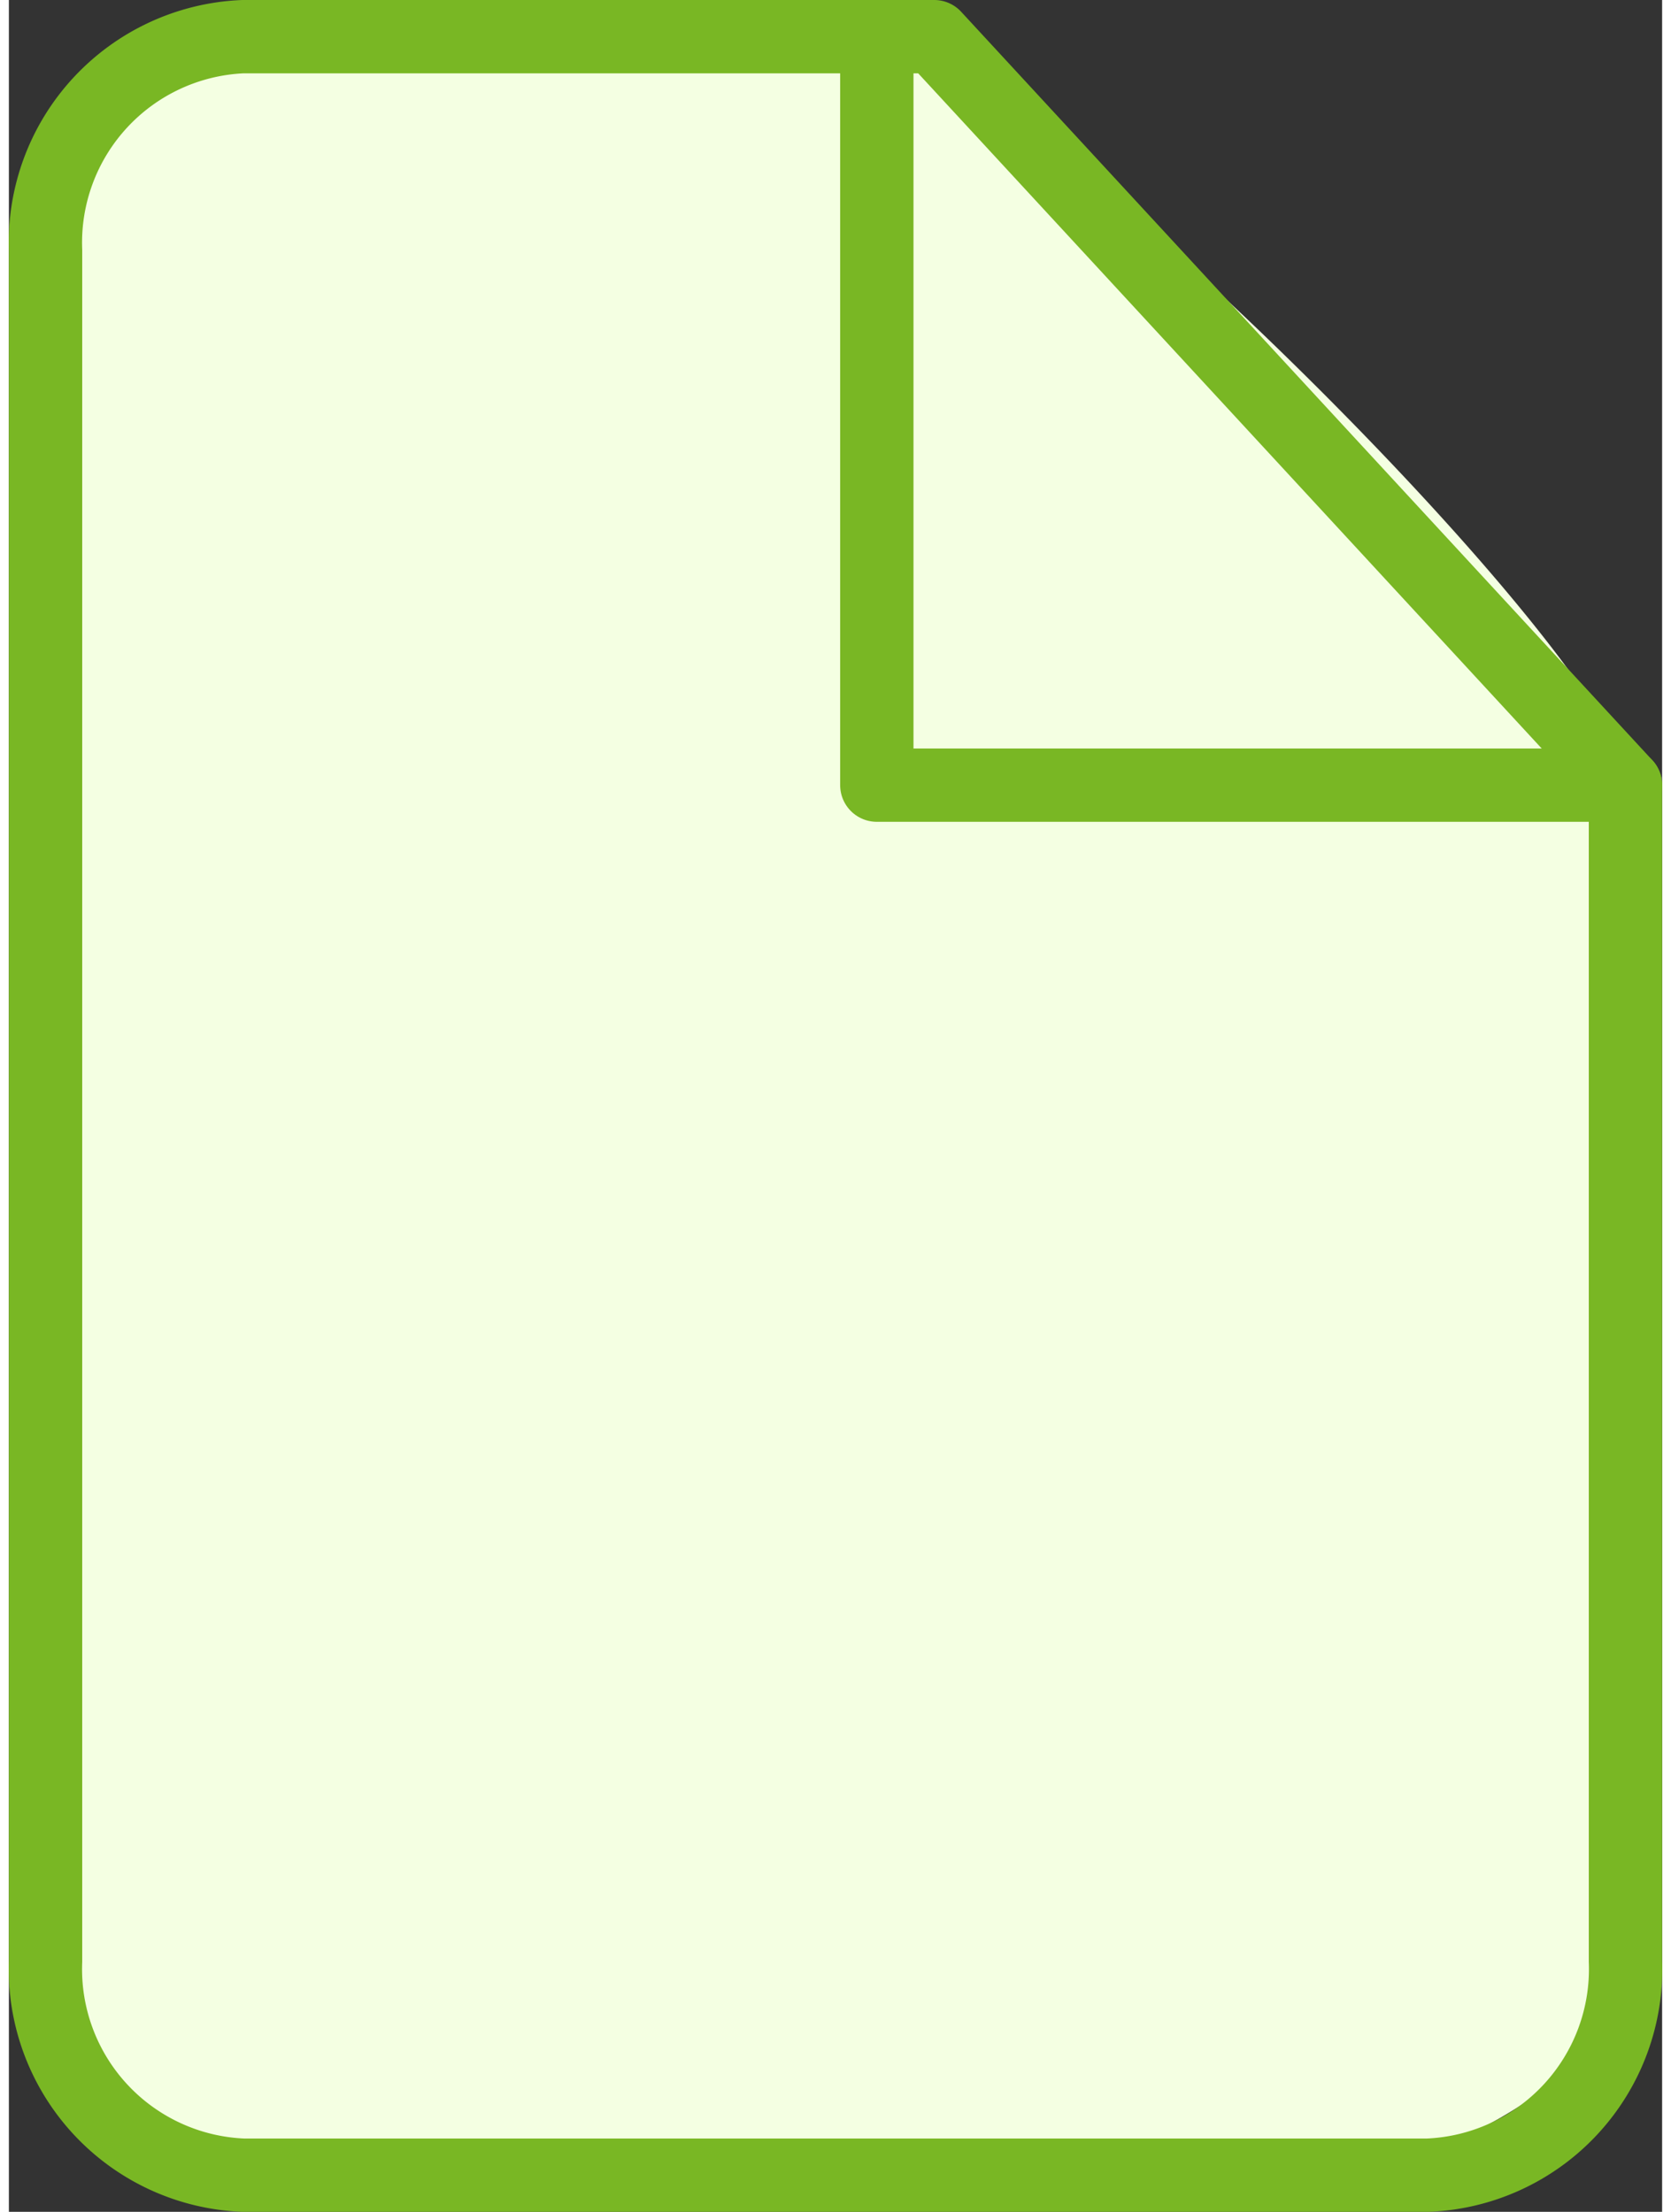 <svg xmlns="http://www.w3.org/2000/svg" width="15.369" height="20.347" viewBox="0 0 22.545 30.168">
  <rect x="0" y="0" width="22.545" height="30.168" fill="#333333" stroke="none"/>
  <g id="Group_423" data-name="Group 423" transform="translate(0.5 0.5)">
    <path id="Path_59" data-name="Path 59" d="M3.284,0h7.44C12.538,0,21.5,8.751,21.5,10.565v15.71c0,1.814-3.261,3.284-5.075,3.284H3.284A3.284,3.284,0,0,1,0,26.275V3.284A3.284,3.284,0,0,1,3.284,0Z" transform="translate(0.168 -0.196)" fill="#f4ffe2"/>
    <g id="Icon_feather-file" data-name="Icon feather-file">
      <path id="Path_52" data-name="Path 52" d="M18.119,3H8.693A2.812,2.812,0,0,0,6,5.917V29.251a2.812,2.812,0,0,0,2.693,2.917H24.852a2.812,2.812,0,0,0,2.693-2.917V13.209Z" transform="translate(-6 -3)" fill="none" stroke="#79b724" stroke-linecap="round" stroke-linejoin="round" stroke-width="1"/>
      <path id="Path_53" data-name="Path 53" d="M19.5,3V13.209H29.709" transform="translate(-8.164 -3)" fill="none" stroke="#79b724" stroke-linecap="round" stroke-linejoin="round" stroke-width="1"/>
    </g>
  </g>
</svg>
